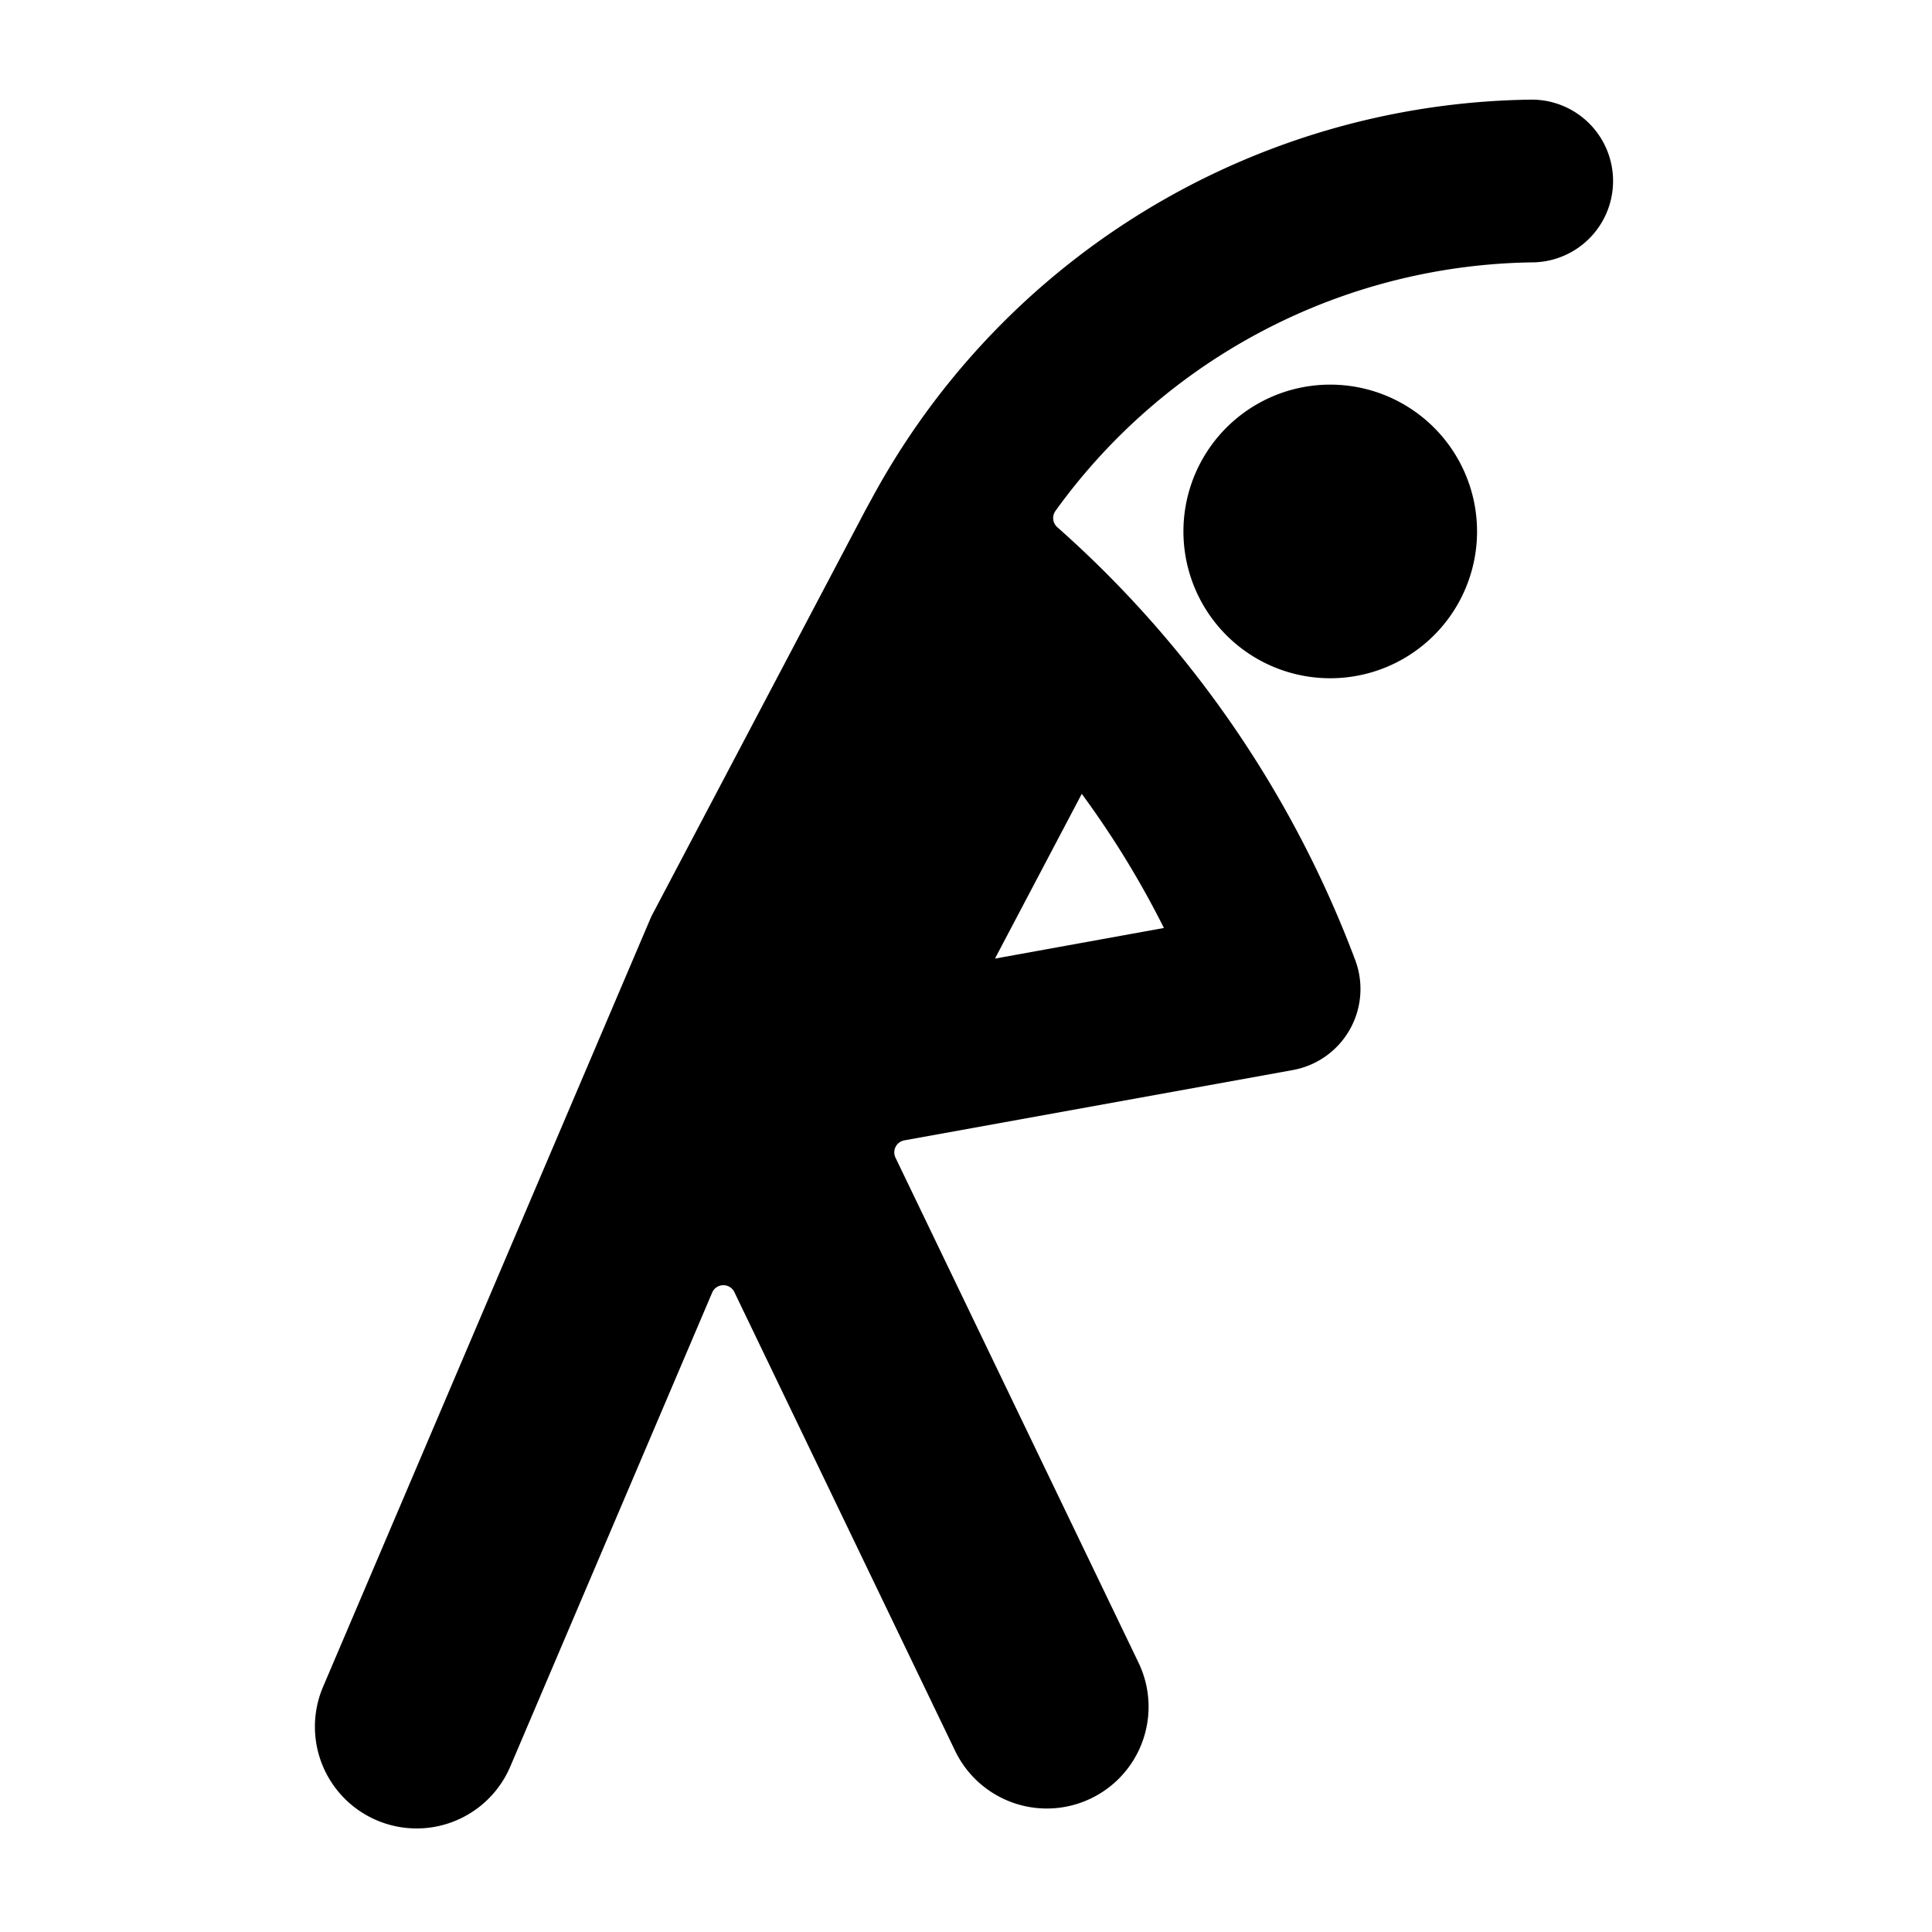 <svg xmlns="http://www.w3.org/2000/svg" viewBox="134 134 485 485"><path d="M504.79 267.41a36.85 36.85 0 0 0-18.426-31.914c-11.402-6.586-25.453-6.586-36.855 0s-18.426 18.75-18.426 31.914a36.86 36.86 0 0 0 18.426 31.918c11.402 6.582 25.453 6.582 36.855 0a36.86 36.86 0 0 0 18.426-31.918zm13.75-108.4c-34.66.414-68.555 10.262-98.047 28.477a190.94 190.94 0 0 0-69.363 74.926l1.578-3.102-55.211 104.77-82.402 193.38c-3.574 8.398-2.394 18.062 3.09 25.355a25.53 25.53 0 0 0 23.5 10 25.55 25.55 0 0 0 20.414-15.352l50.703-119.03a3.06 3.06 0 0 1 2.789-1.805 3.07 3.07 0 0 1 2.793 1.805l55.398 115.12v-.004c3.965 8.219 12.008 13.699 21.102 14.379a25.55 25.55 0 0 0 23.008-11.078 25.54 25.54 0 0 0 1.918-25.461l-61.012-126.78a3.05 3.05 0 0 1 .031-2.711c.43-.848 1.231-1.449 2.168-1.625l97.539-17.652c6.094-1.106 11.371-4.883 14.379-10.293a20.68 20.68 0 0 0 1.168-17.648c-15.691-41.645-41.316-78.824-74.648-108.32a3.07 3.07 0 0 1-.492-4.086 150.1 150.1 0 0 1 120.04-62.414 20.43 20.43 0 0 0 17.375-10.488c3.523-6.332 3.43-14.055-.242-20.297a20.43 20.43 0 0 0-17.629-10.066zM405.56 333.29h.004a232.46 232.46 0 0 1 20.621 33.664l-42.414 7.688z"/></svg>